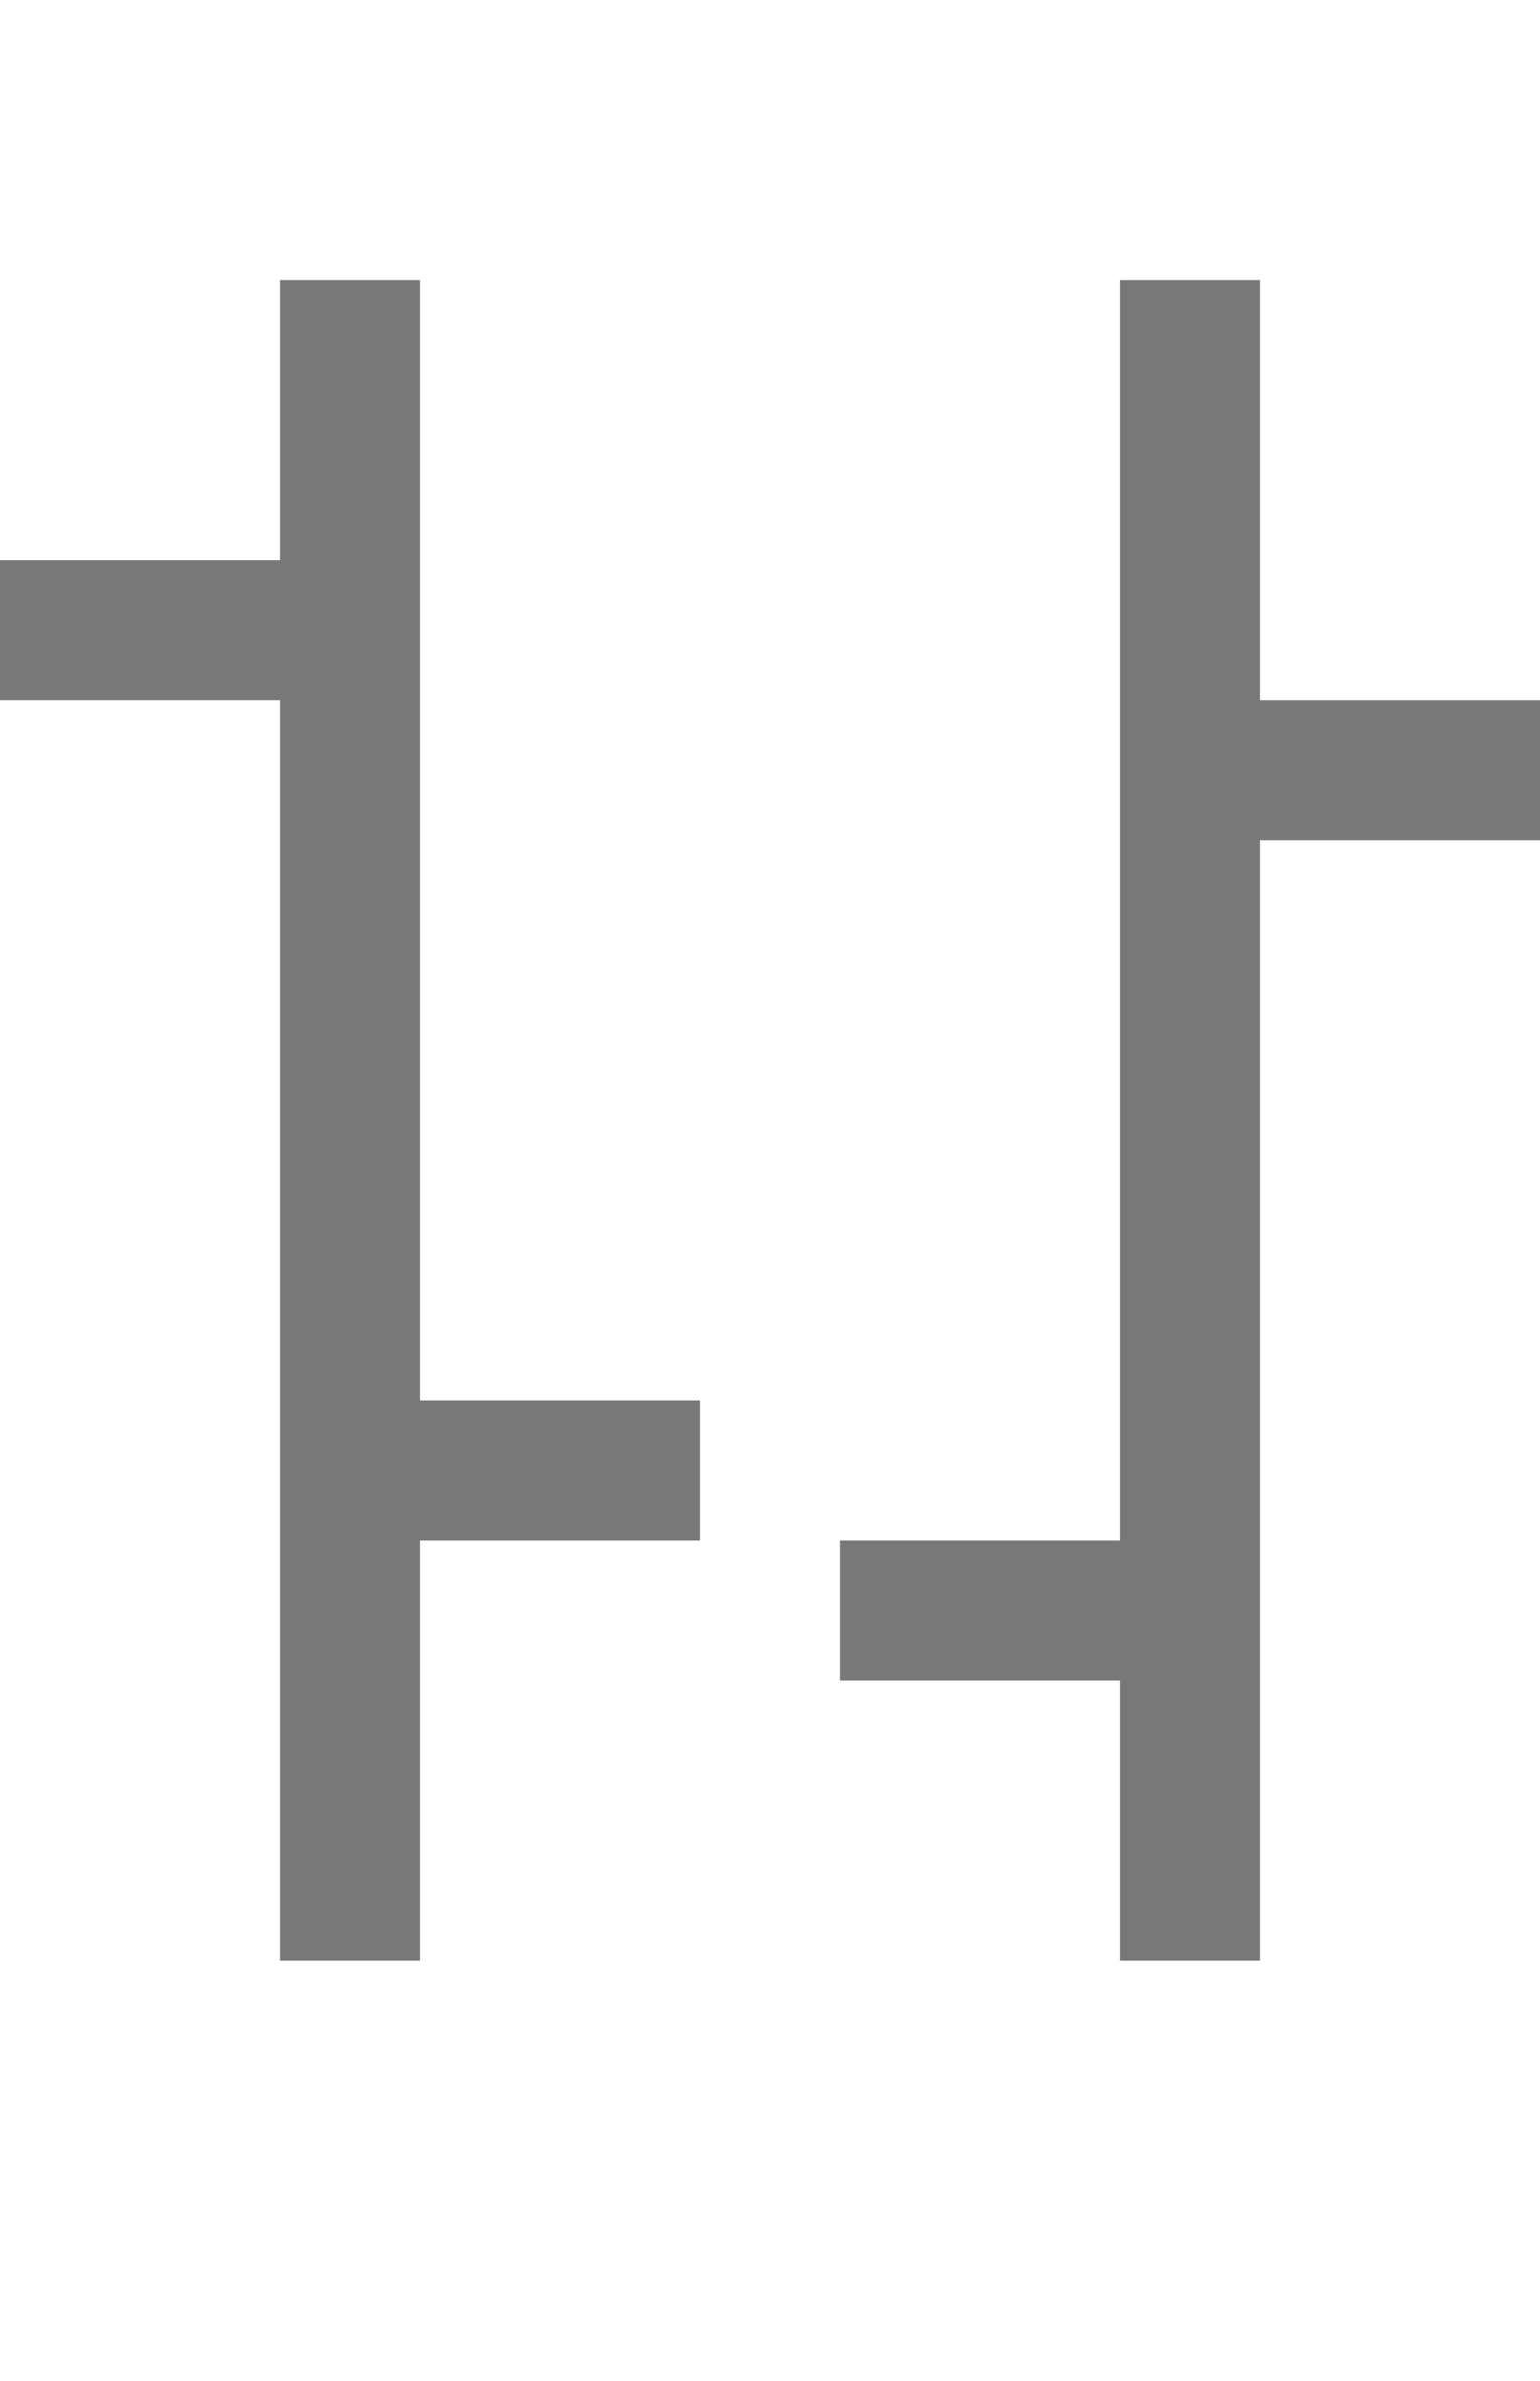 <?xml version="1.0" encoding="utf-8"?>
<!-- Generator: Adobe Illustrator 19.2.1, SVG Export Plug-In . SVG Version: 6.00 Build 0)  -->
<svg version="1.2" baseProfile="tiny" id="Layer_1" xmlns="http://www.w3.org/2000/svg" xmlns:xlink="http://www.w3.org/1999/xlink"
	 x="0px" y="0px" viewBox="0 0 11 17" xml:space="preserve">
<g>
	<polygon fill="#787878" points="3,6 3,4 3,2 2,2 2,4 0,4 0,5 2,5 2,10 2,12 2,14 3,14 3,11 5,11 5,10 3,10 	"/>
	<polygon fill="#787878" points="9,5 9,2 8,2 8,4 8,6 8,11 6,11 6,12 8,12 8,14 9,14 9,12 9,10 9,6 11,6 11,5 	"/>
</g>
</svg>
